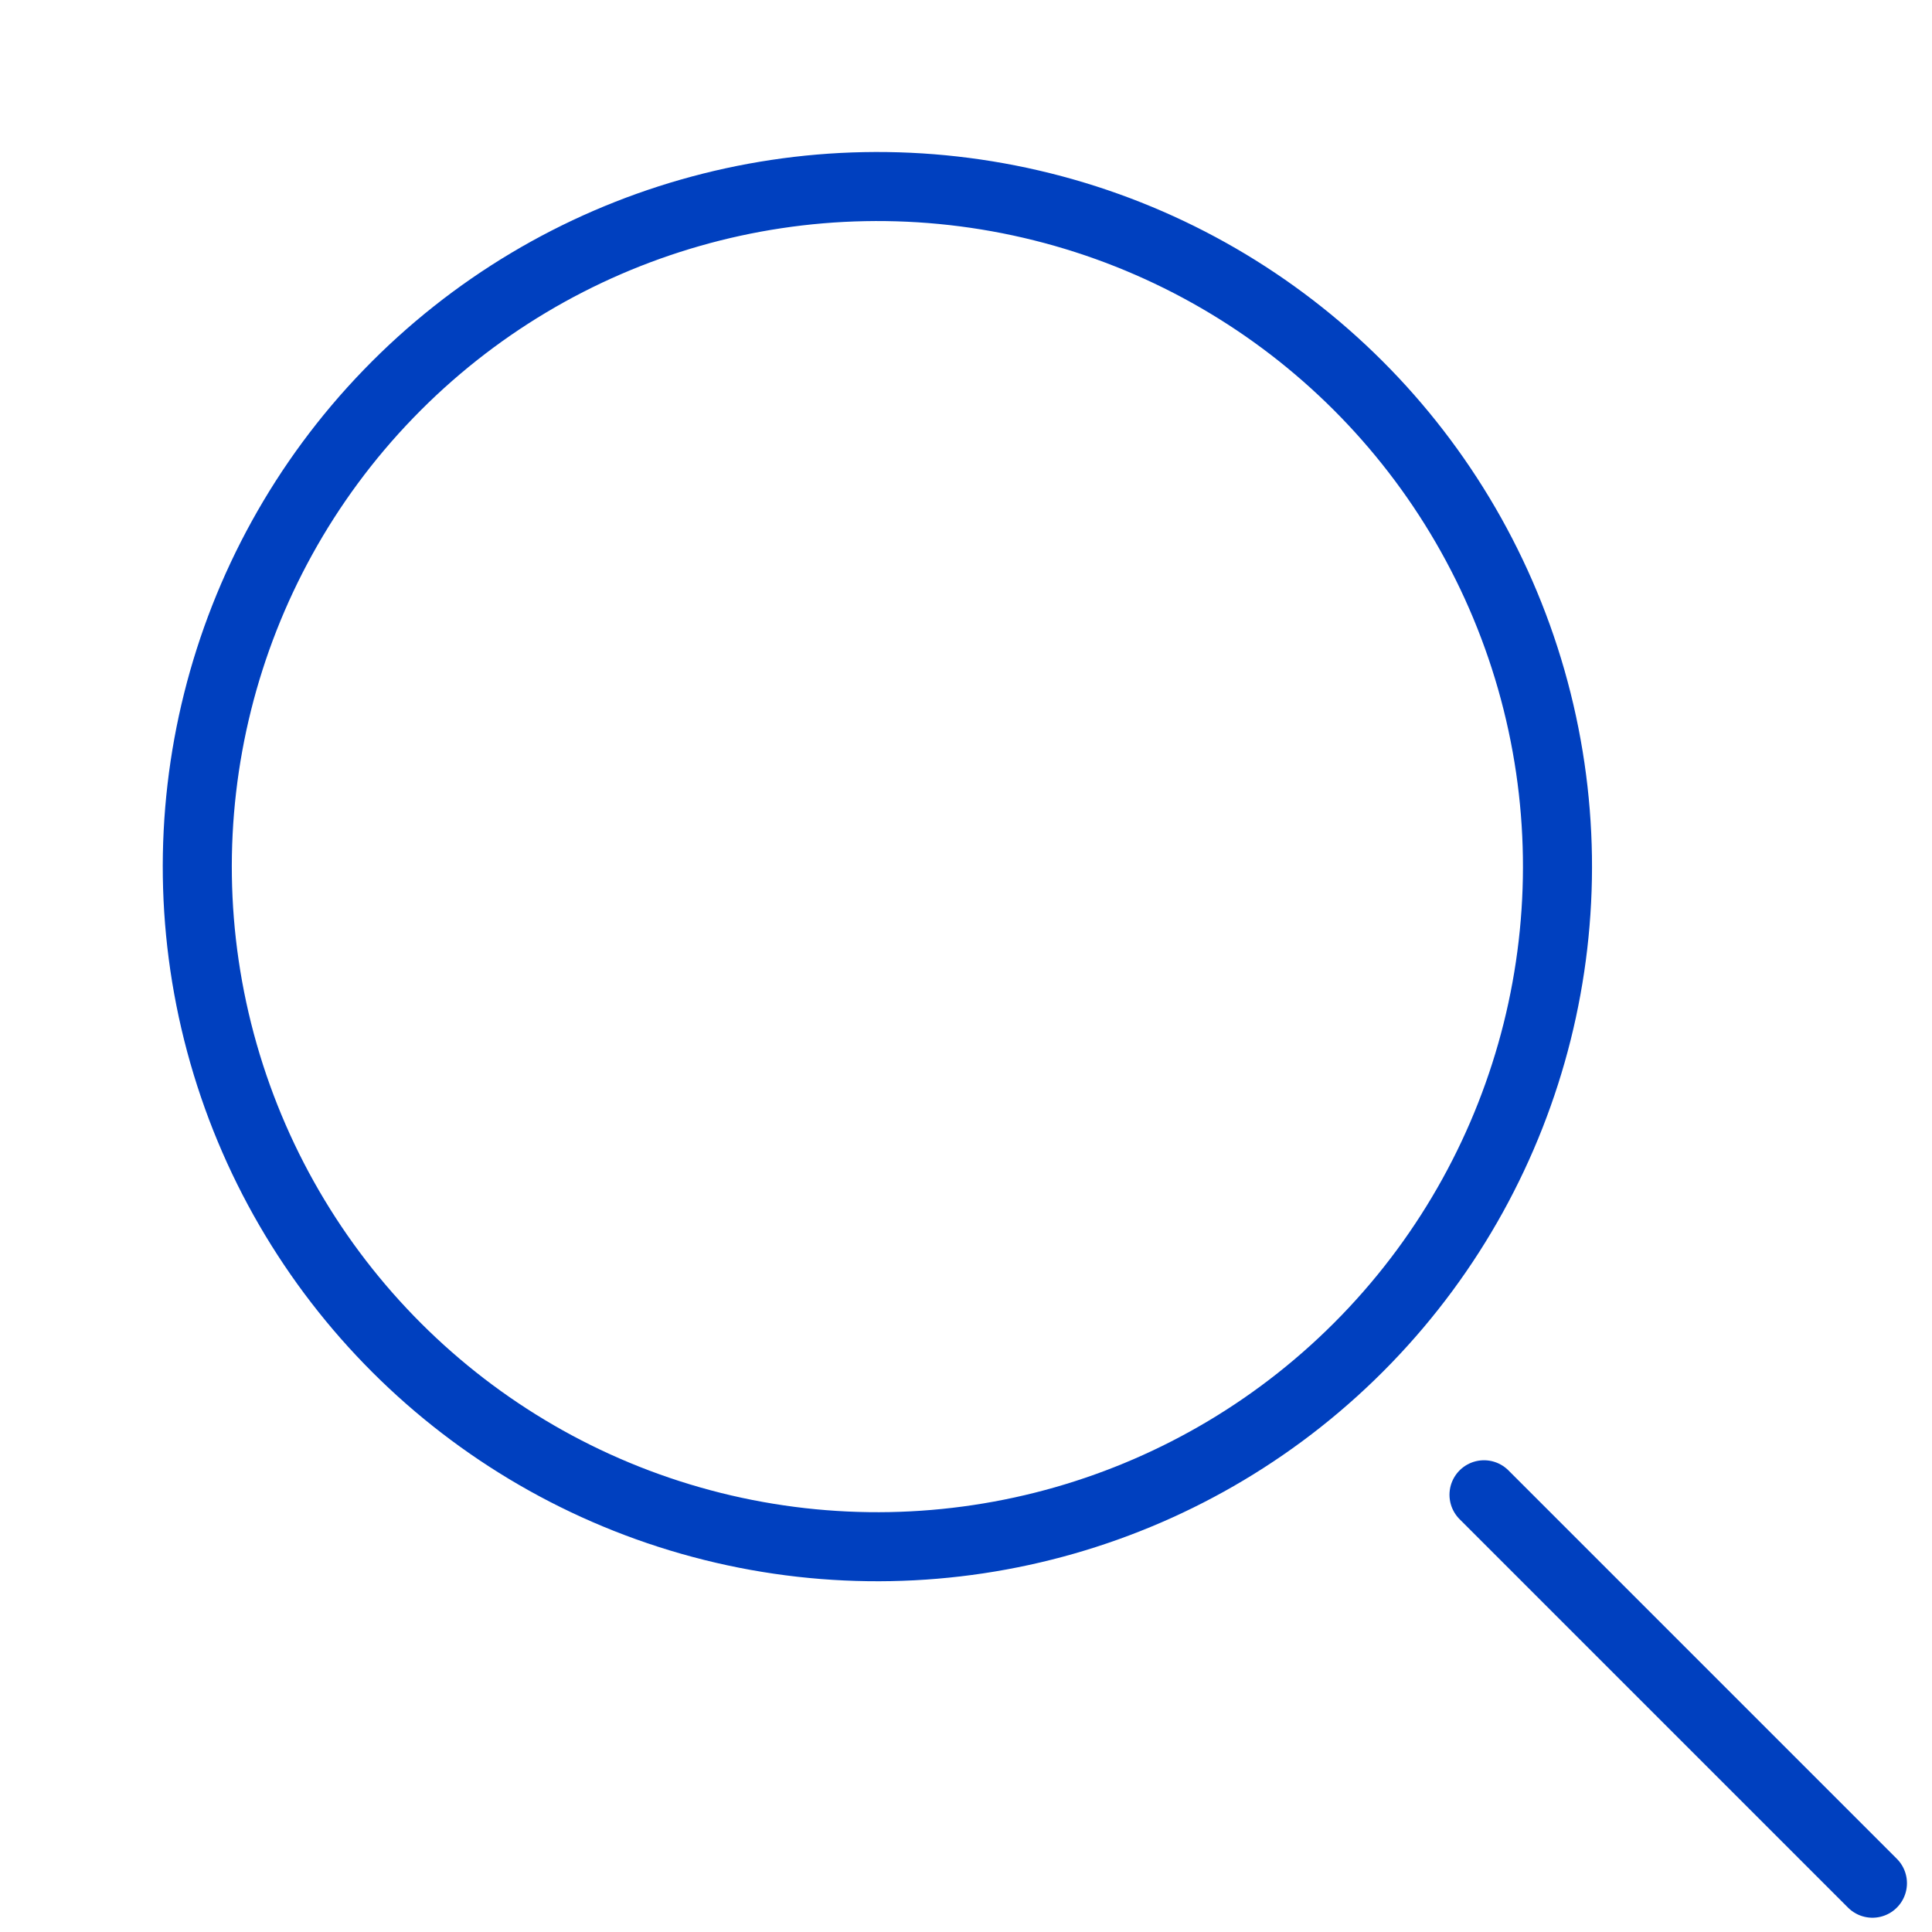 <svg xmlns="http://www.w3.org/2000/svg" width="28" height="28" viewBox="0 0 20.751 20.985"><defs><style>.a{fill:none;stroke:#0040bf;stroke-linecap:round;stroke-linejoin:round;stroke-width:0.75px;}</style></defs><g transform="translate(-521.252 -415.545)"><circle class="a" cx="7.387" cy="7.387" r="7.387" transform="translate(521.707 430.333) rotate(-75.964)"/><line class="a" x2="4.219" y2="4.219" transform="translate(537.254 431.781)"/></g></svg>